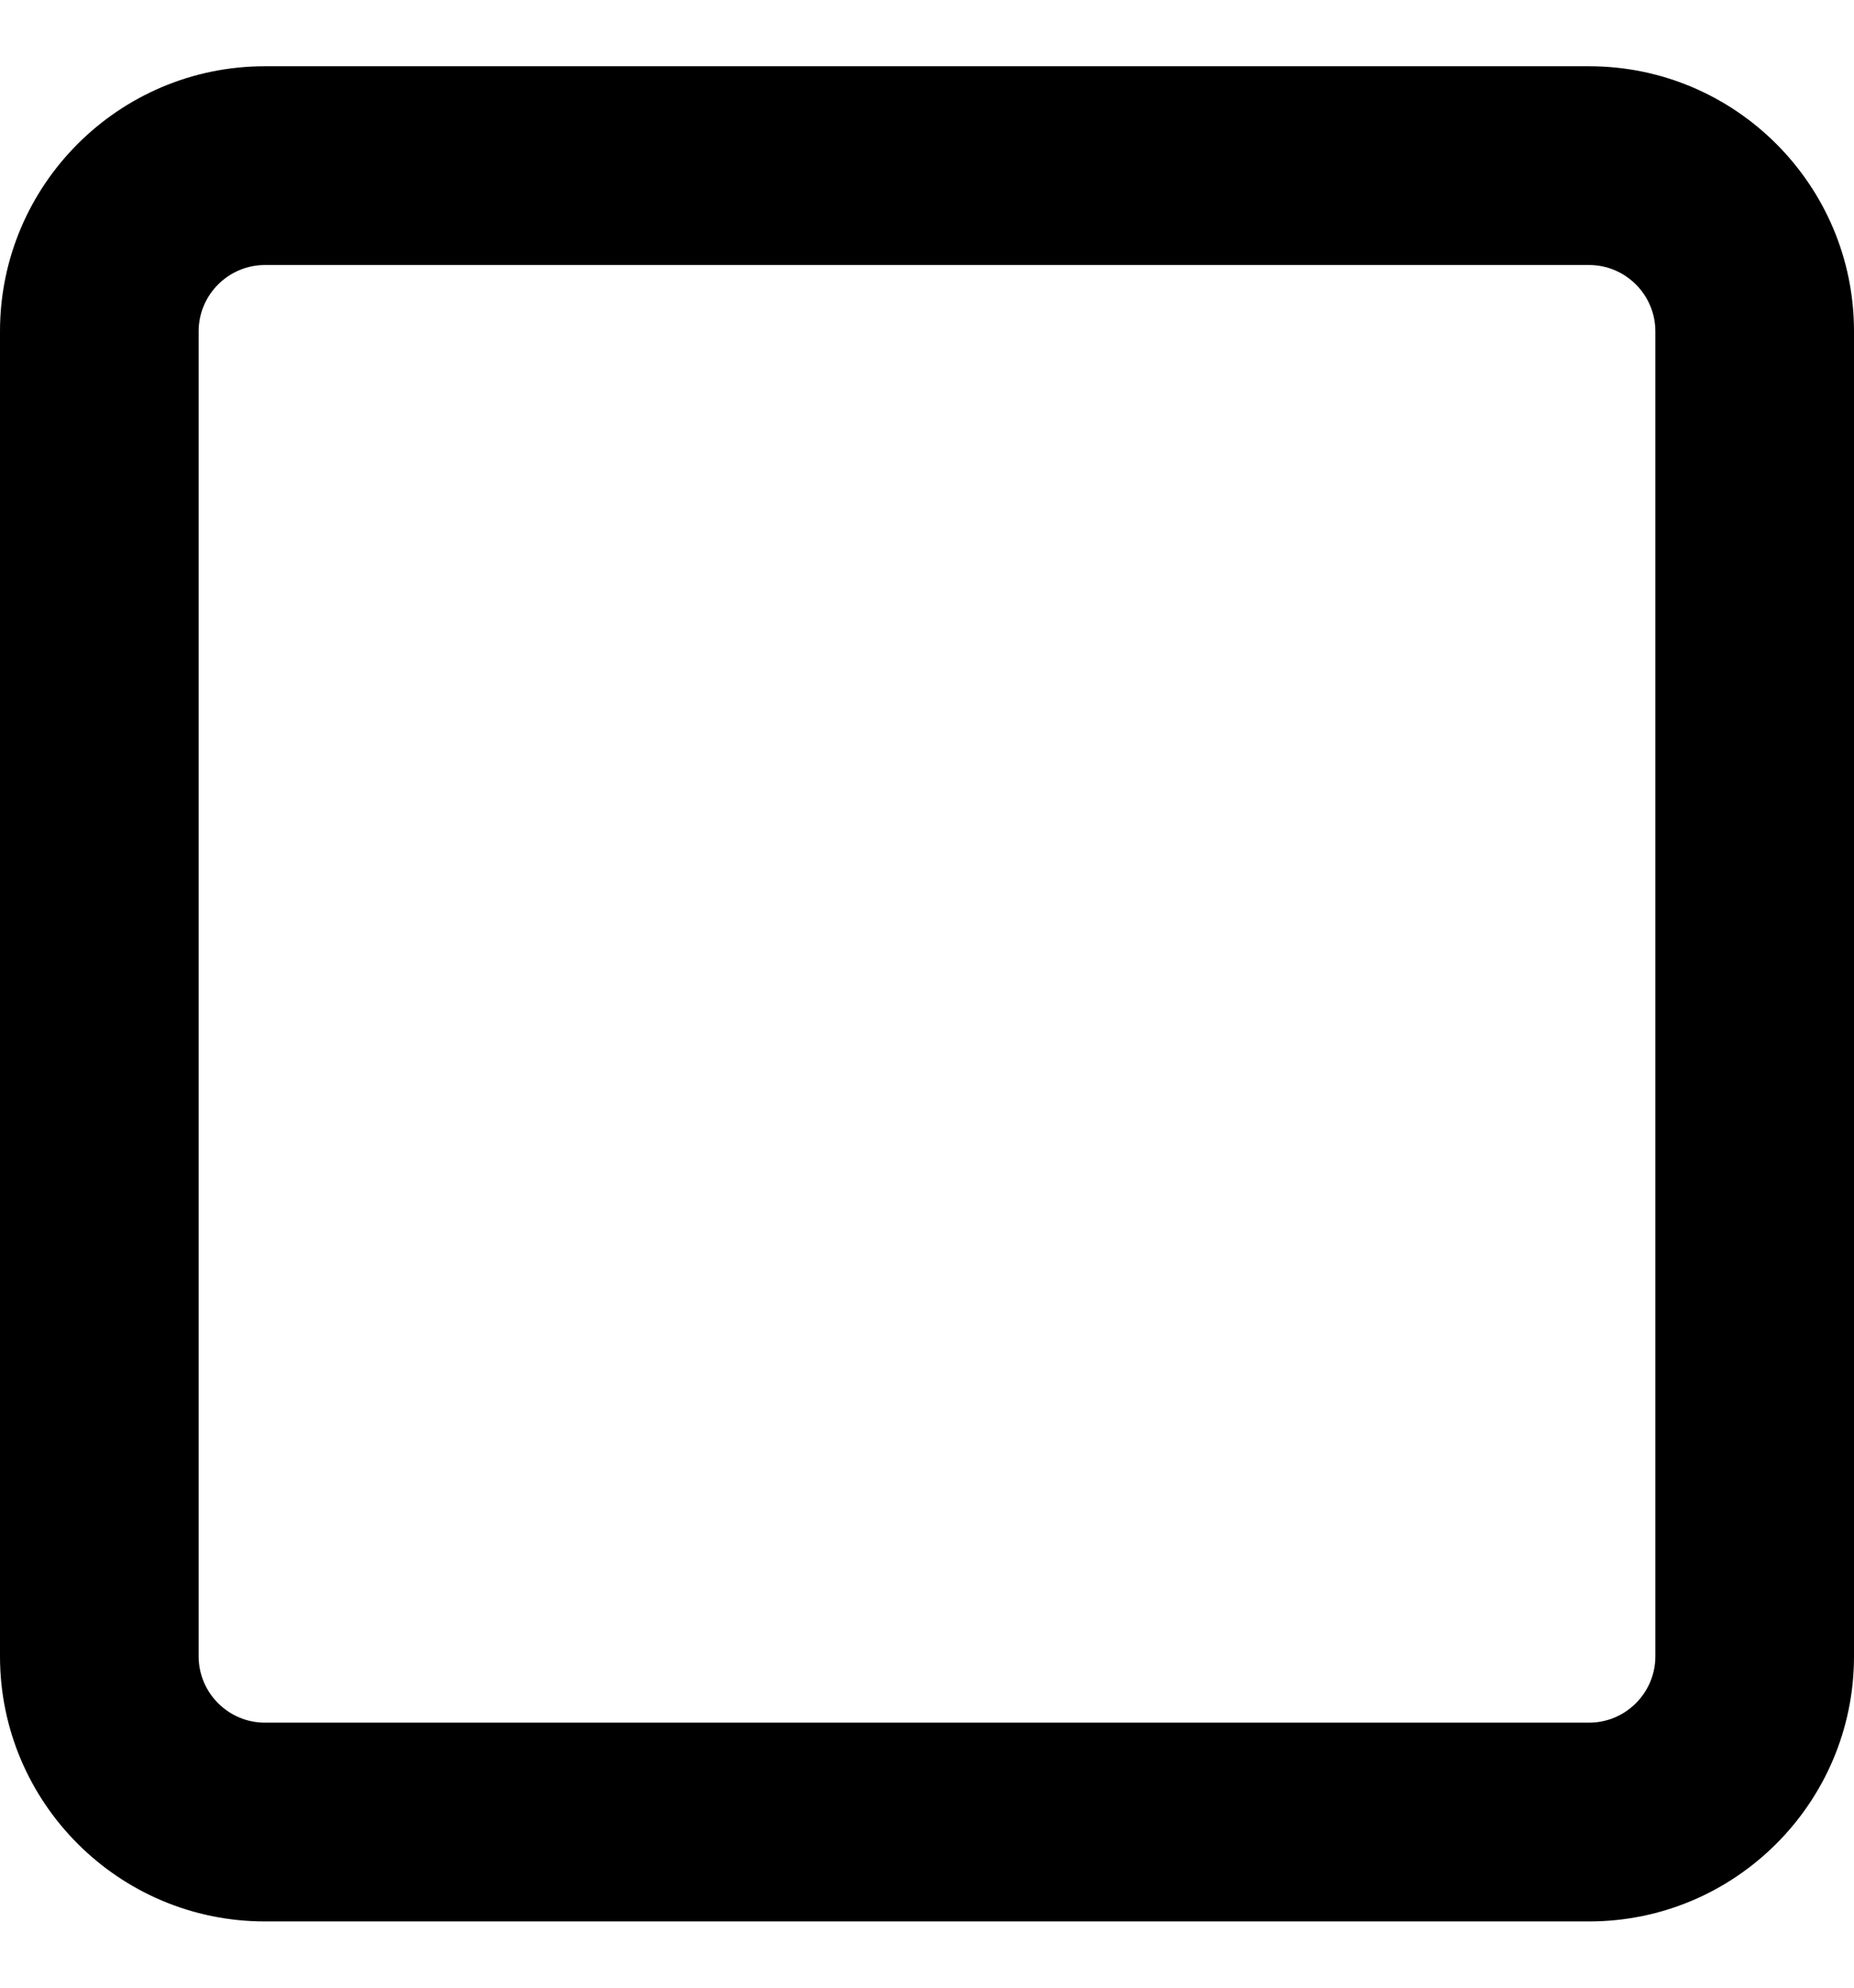 <svg width="14" height="15" viewBox="0 0 14 15" fill="none" xmlns="http://www.w3.org/2000/svg">
<path d="M2 2C1.725 2 1.5 2.225 1.5 2.5V12.5C1.5 12.775 1.725 13 2 13H12C12.275 13 12.5 12.775 12.5 12.5V2.5C12.5 2.225 12.275 2 12 2H2ZM0 2.5C0 1.397 0.897 0.5 2 0.5H12C13.103 0.5 14 1.397 14 2.5V12.5C14 13.603 13.103 14.5 12 14.5H2C0.897 14.5 0 13.603 0 12.5V2.5Z" fill="black"/>
</svg>
